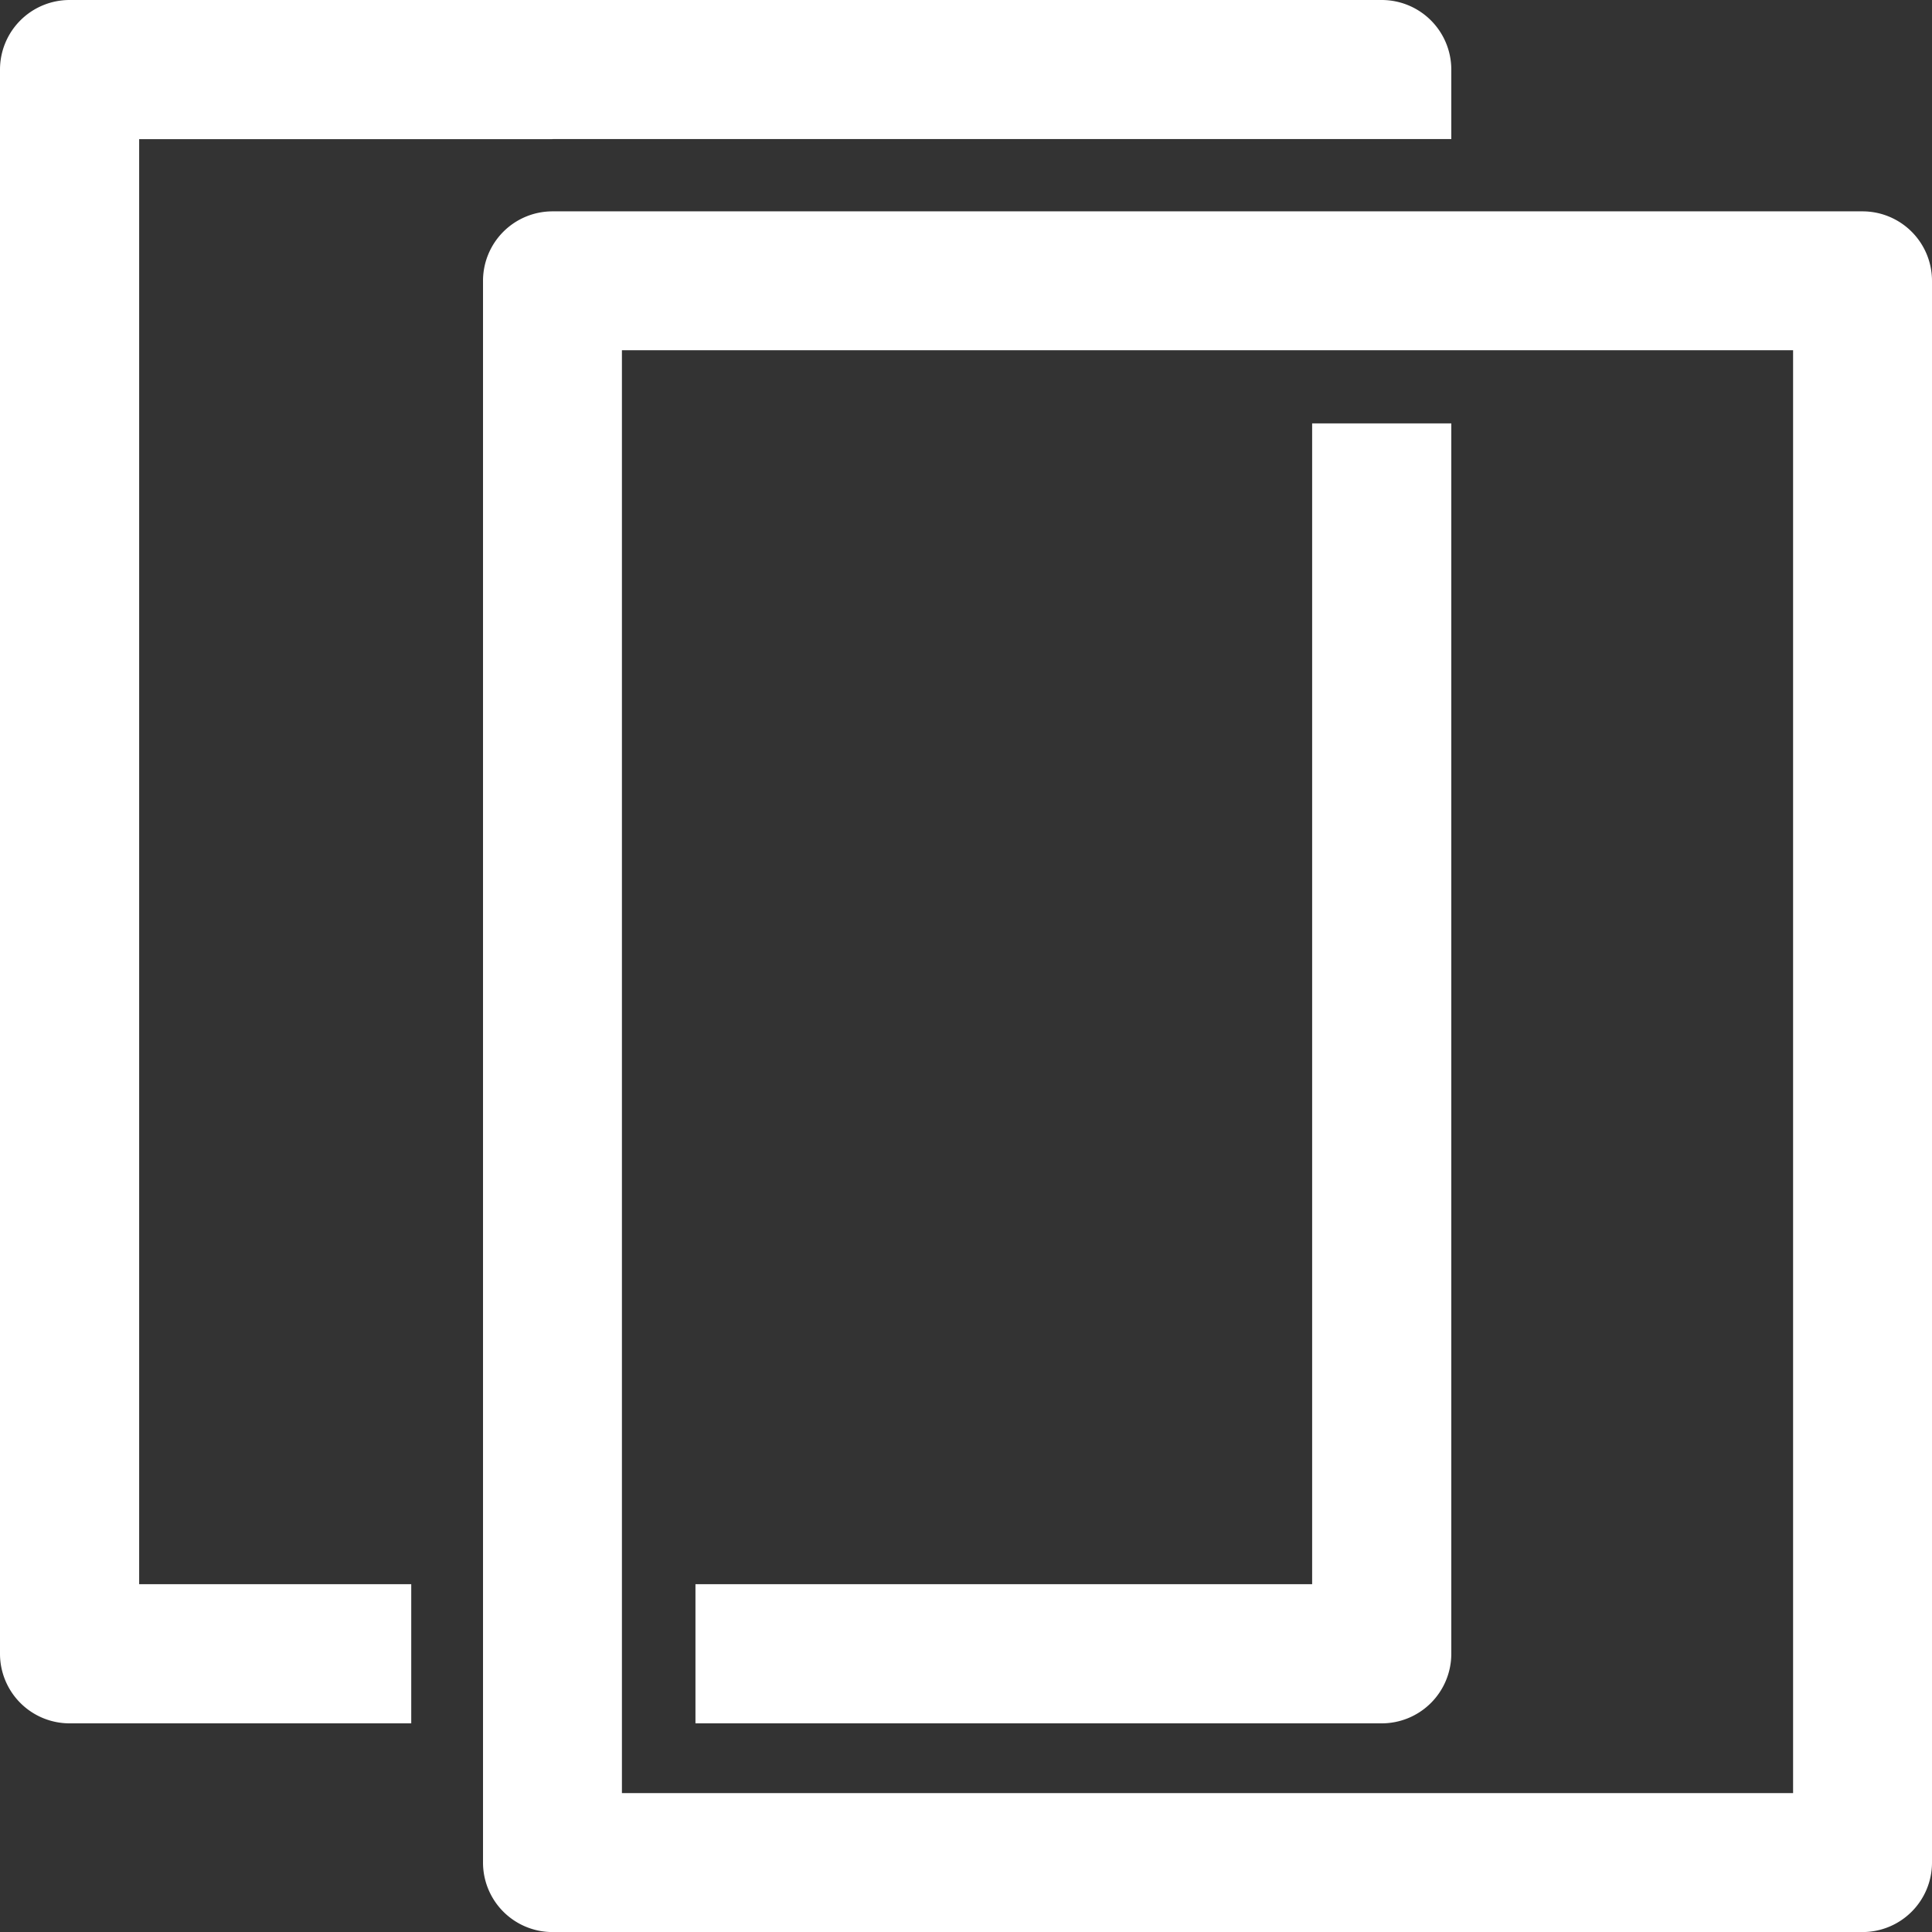 <?xml version="1.0" encoding="UTF-8" standalone="no"?>
<!-- Created with Inkscape (http://www.inkscape.org/) -->

<svg
   width="128"
   height="128"
   viewBox="0 0 33.867 33.867"
   version="1.1"
   id="svg5"
   xmlns="http://www.w3.org/2000/svg"
   xmlns:svg="http://www.w3.org/2000/svg">
  <rect x="0" y="0" width="33.867" height="33.867" fill="#333333" stroke="none"/>
  <defs
     id="defs2" />
  <g
     id="layer1">
    <path
       id="rect846"
       style="color:#000000;fill:#ffffff;stroke-width:3.78;stroke-linecap:round;stroke-linejoin:round;-inkscape-stroke:none"
       d="M 4.6 0 A 4.603 4.603 0 0 0 0 4.6 L 0 109.4 A 4.603 4.603 0 0 0 4.6 113.998 L 27.203 113.998 L 27.203 104.793 L 9.205 104.793 L 9.205 9.205 L 36.512 9.205 A 9.403 9.403 0 0 1 36.6 9.197 L 96.002 9.197 L 96.002 4.6 A 4.603 4.603 0 0 0 91.395 0 L 4.6 0 z M 86.797 28.008 L 86.797 104.793 L 46.004 104.793 L 46.004 113.998 L 91.395 113.998 A 4.603 4.603 0 0 0 96.002 109.4 L 96.002 28.008 L 86.797 28.008 z "
       transform="scale(0.265)" />
    <path
       style="color:#000000;fill:#ffffff;stroke-linecap:round;stroke-linejoin:round;-inkscape-stroke:none"
       d="M 9.684,3.705 A 1.218,1.218 0 0 0 8.467,4.922 v 27.727 a 1.218,1.218 0 0 0 1.217,1.219 H 32.648 a 1.218,1.218 0 0 0 1.219,-1.219 V 4.922 A 1.218,1.218 0 0 0 32.648,3.705 Z M 10.902,6.139 H 31.432 V 31.432 H 10.902 Z"
       id="rect846-9" />
  </g>
</svg>
